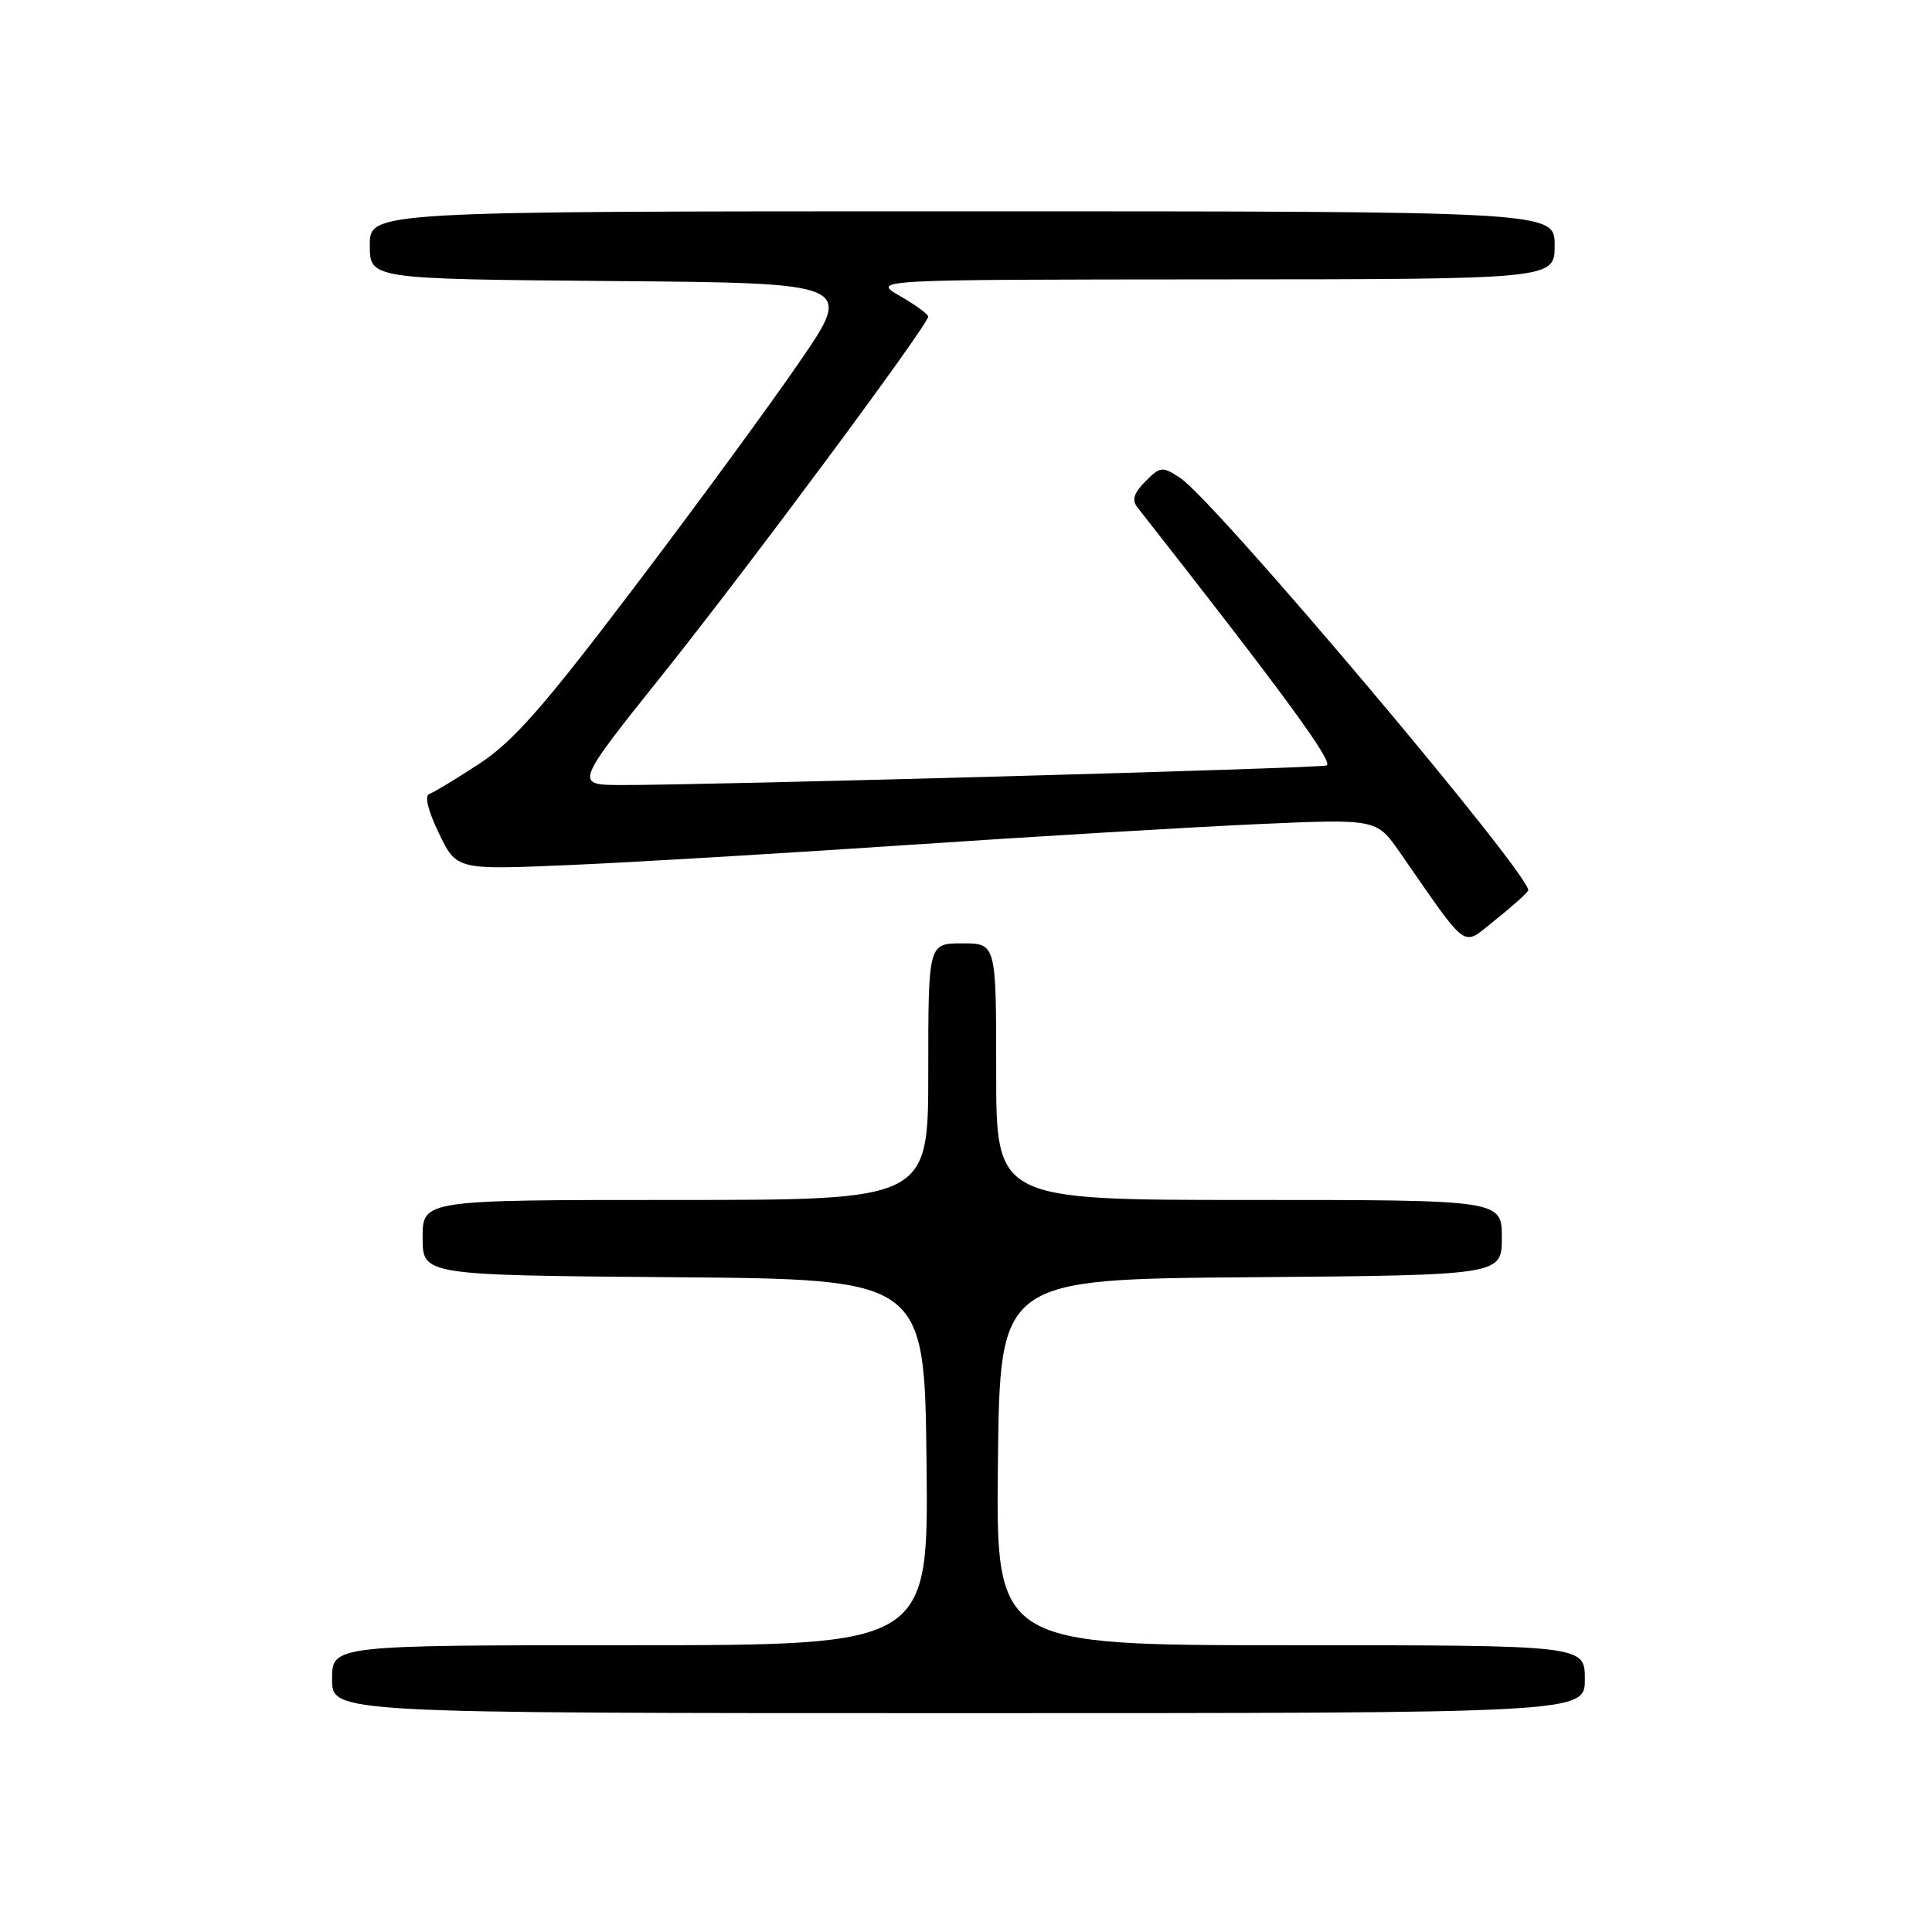 <?xml version="1.0" encoding="UTF-8" standalone="no"?>
<!DOCTYPE svg PUBLIC "-//W3C//DTD SVG 1.1//EN" "http://www.w3.org/Graphics/SVG/1.1/DTD/svg11.dtd" >
<svg xmlns="http://www.w3.org/2000/svg" xmlns:xlink="http://www.w3.org/1999/xlink" version="1.1" viewBox="0 0 256 256">
 <g >
 <path fill="currentColor"
d=" M 210.00 222.50 C 210.00 218.00 210.00 218.00 170.98 218.00 C 131.96 218.00 131.96 218.00 132.23 193.75 C 132.50 169.50 132.50 169.50 165.75 169.24 C 199.00 168.97 199.00 168.97 199.00 163.99 C 199.00 159.00 199.00 159.00 165.50 159.00 C 132.00 159.00 132.00 159.00 132.00 142.00 C 132.00 125.00 132.00 125.00 127.50 125.00 C 123.00 125.00 123.00 125.00 123.00 142.00 C 123.00 159.00 123.00 159.00 89.50 159.00 C 56.00 159.00 56.00 159.00 56.00 163.99 C 56.00 168.97 56.00 168.97 89.25 169.24 C 122.50 169.50 122.50 169.50 122.77 193.75 C 123.04 218.00 123.04 218.00 83.52 218.00 C 44.00 218.00 44.00 218.00 44.00 222.50 C 44.00 227.00 44.00 227.00 127.00 227.00 C 210.00 227.00 210.00 227.00 210.00 222.50 Z  M 202.49 118.02 C 203.37 116.59 161.03 66.37 156.36 63.31 C 154.01 61.78 153.75 61.80 151.77 63.79 C 150.25 65.31 149.95 66.25 150.69 67.20 C 169.99 91.78 176.83 101.11 175.77 101.43 C 174.48 101.81 93.68 104.05 82.31 104.02 C 76.11 104.00 76.11 104.00 87.90 89.25 C 99.28 75.01 122.97 43.08 122.99 41.95 C 123.00 41.64 121.31 40.41 119.25 39.22 C 115.50 37.05 115.50 37.05 160.75 37.02 C 206.00 37.00 206.00 37.00 206.00 32.50 C 206.00 28.00 206.00 28.00 127.50 28.00 C 49.00 28.00 49.00 28.00 49.00 32.49 C 49.00 36.97 49.00 36.97 81.06 37.24 C 113.12 37.50 113.12 37.50 105.91 48.00 C 101.95 53.78 92.05 67.28 83.91 78.00 C 72.06 93.63 68.02 98.23 63.54 101.18 C 60.46 103.20 57.47 105.01 56.88 105.21 C 56.22 105.43 56.72 107.43 58.16 110.42 C 60.50 115.27 60.50 115.27 75.50 114.62 C 83.75 114.27 104.00 113.06 120.50 111.95 C 137.00 110.84 157.68 109.61 166.45 109.21 C 182.39 108.50 182.39 108.50 185.45 112.89 C 194.77 126.29 193.63 125.46 198.03 121.98 C 200.20 120.26 202.20 118.48 202.49 118.02 Z "/>
</g>
</svg>